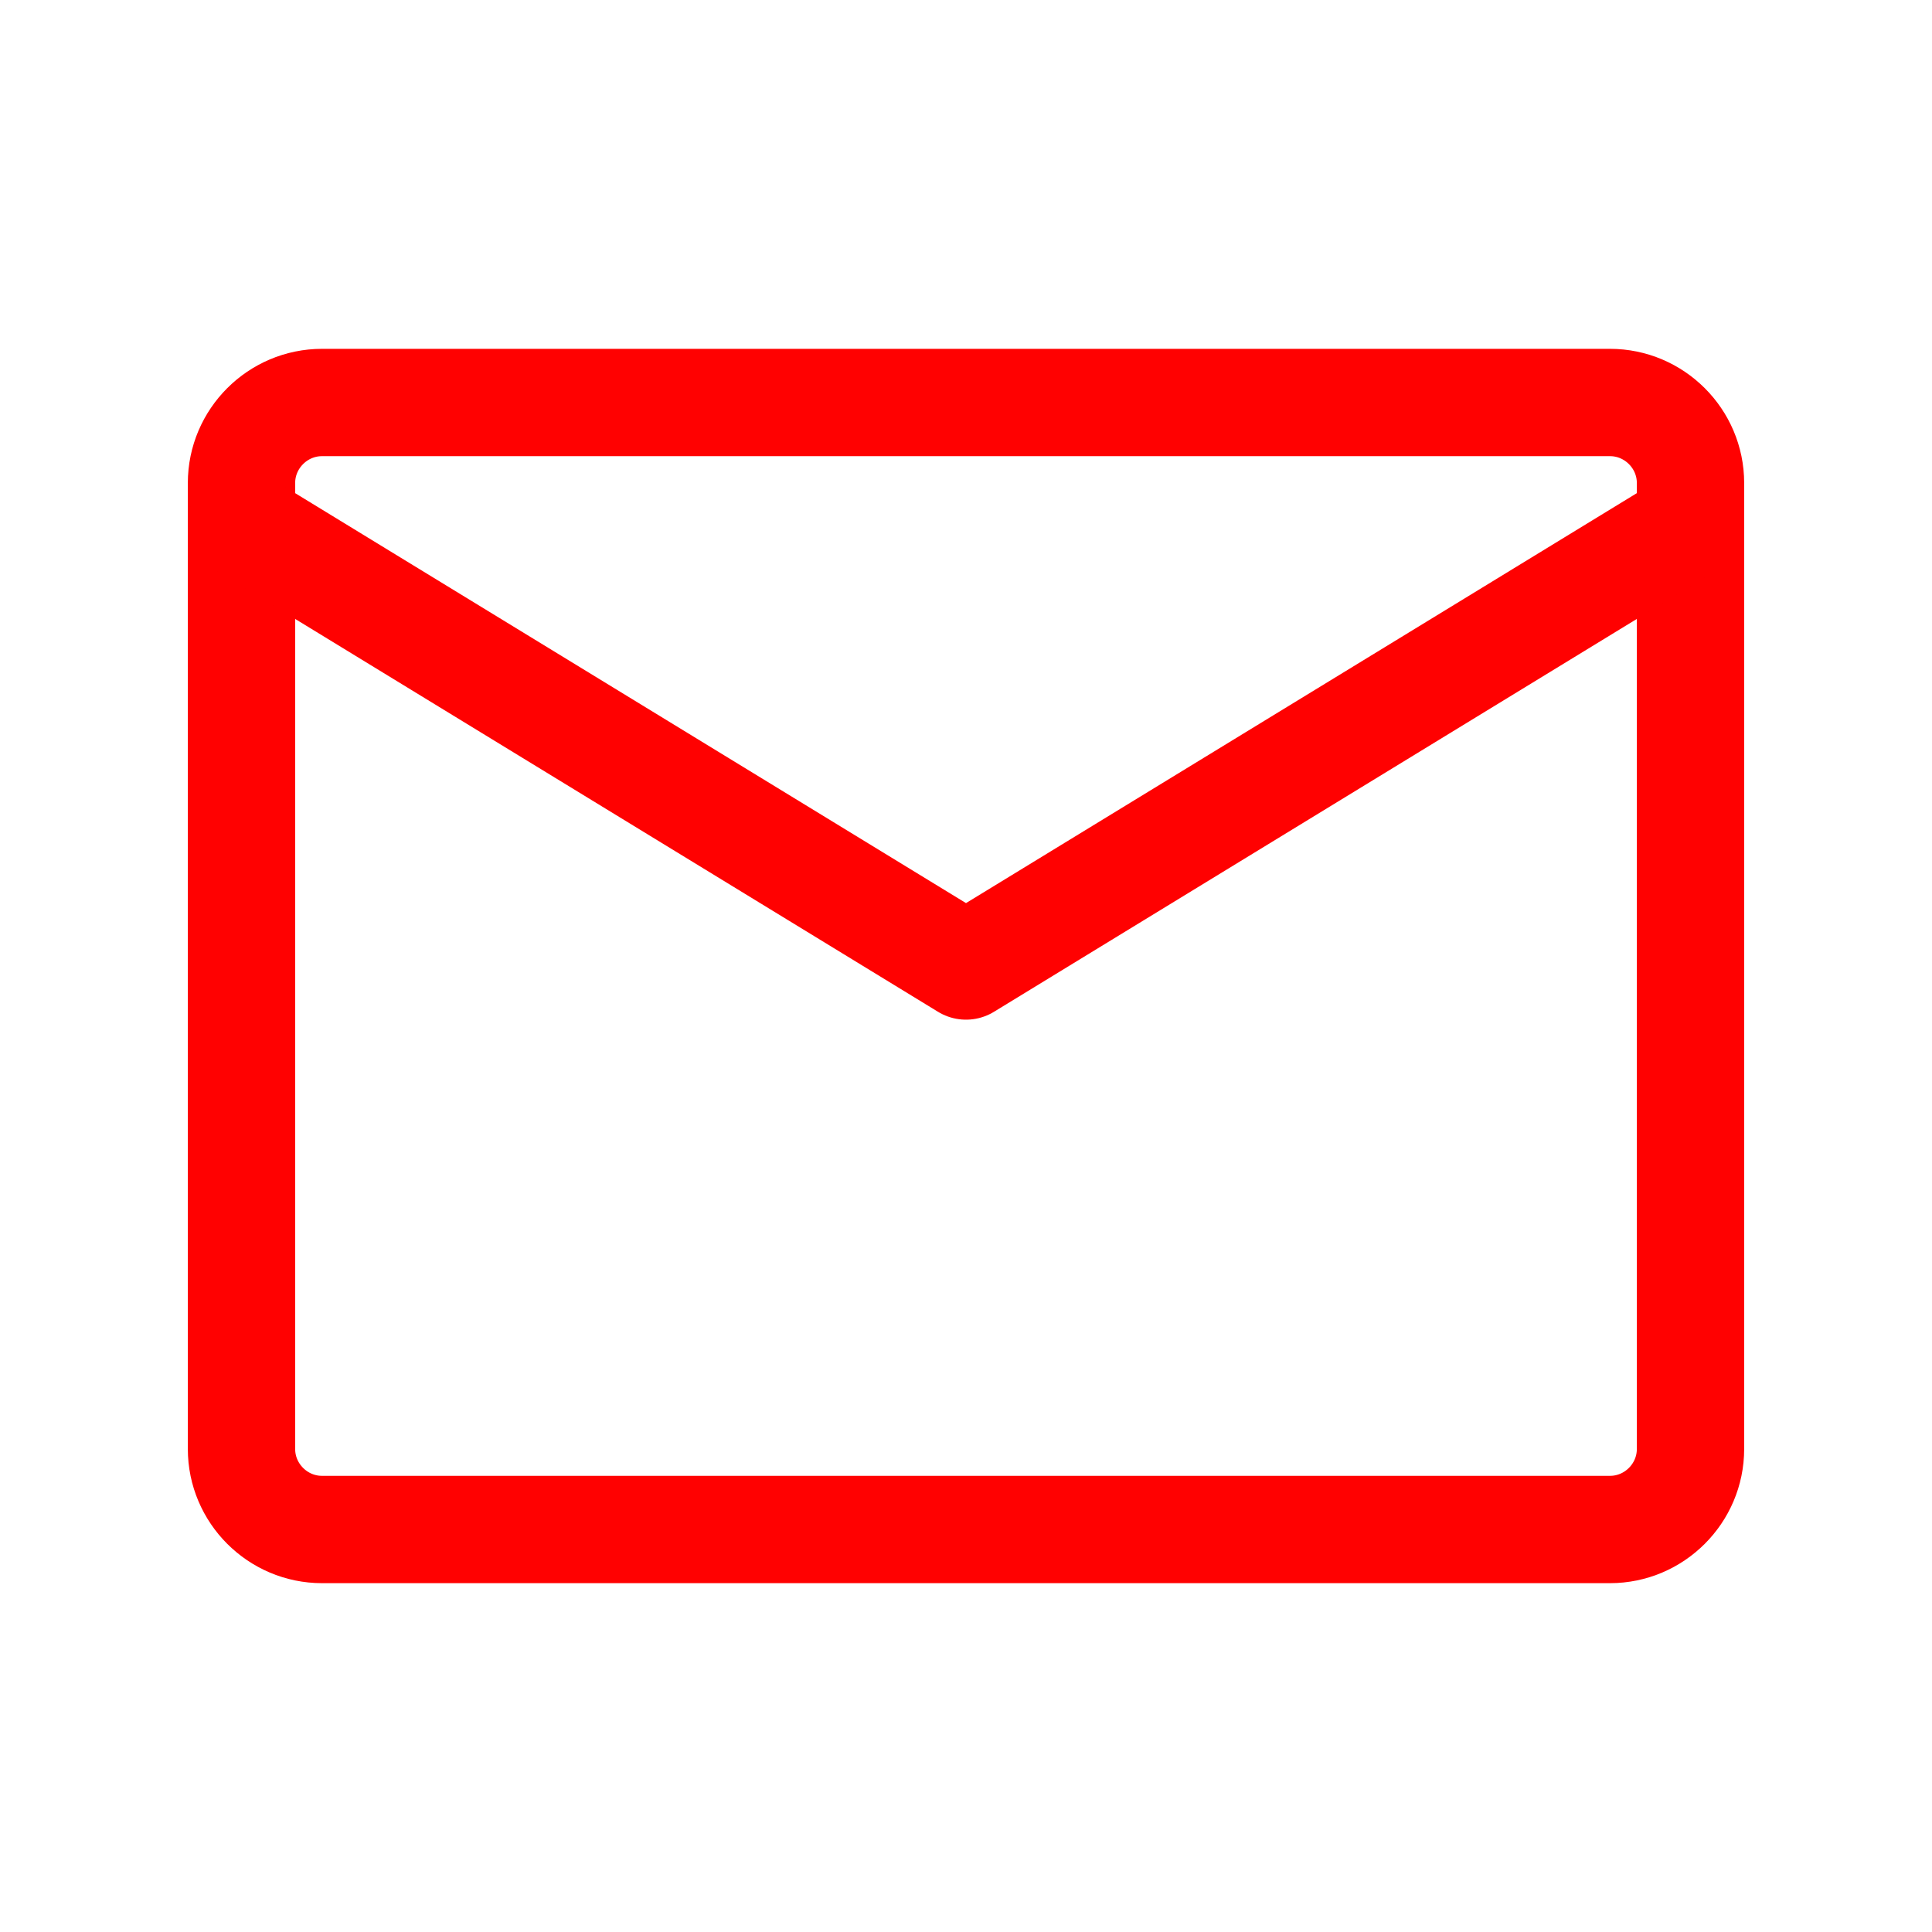 <svg width="36" height="36" viewBox="0 0 36 36" fill="none" xmlns="http://www.w3.org/2000/svg">
<path d="M6 7.5H30C30.825 7.5 31.5 8.175 31.5 9V27C31.5 27.825 30.825 28.5 30 28.5H6C5.175 28.5 4.5 27.825 4.5 27V9C4.5 8.175 5.175 7.5 6 7.5Z" stroke="#FF0101" stroke-width="2" stroke-linecap="round" stroke-linejoin="round"/>
<path d="M4.5 9.75L18 18L31.5 9.75" stroke="#FF0101" stroke-width="2" stroke-linecap="round" stroke-linejoin="round"/>
</svg>
